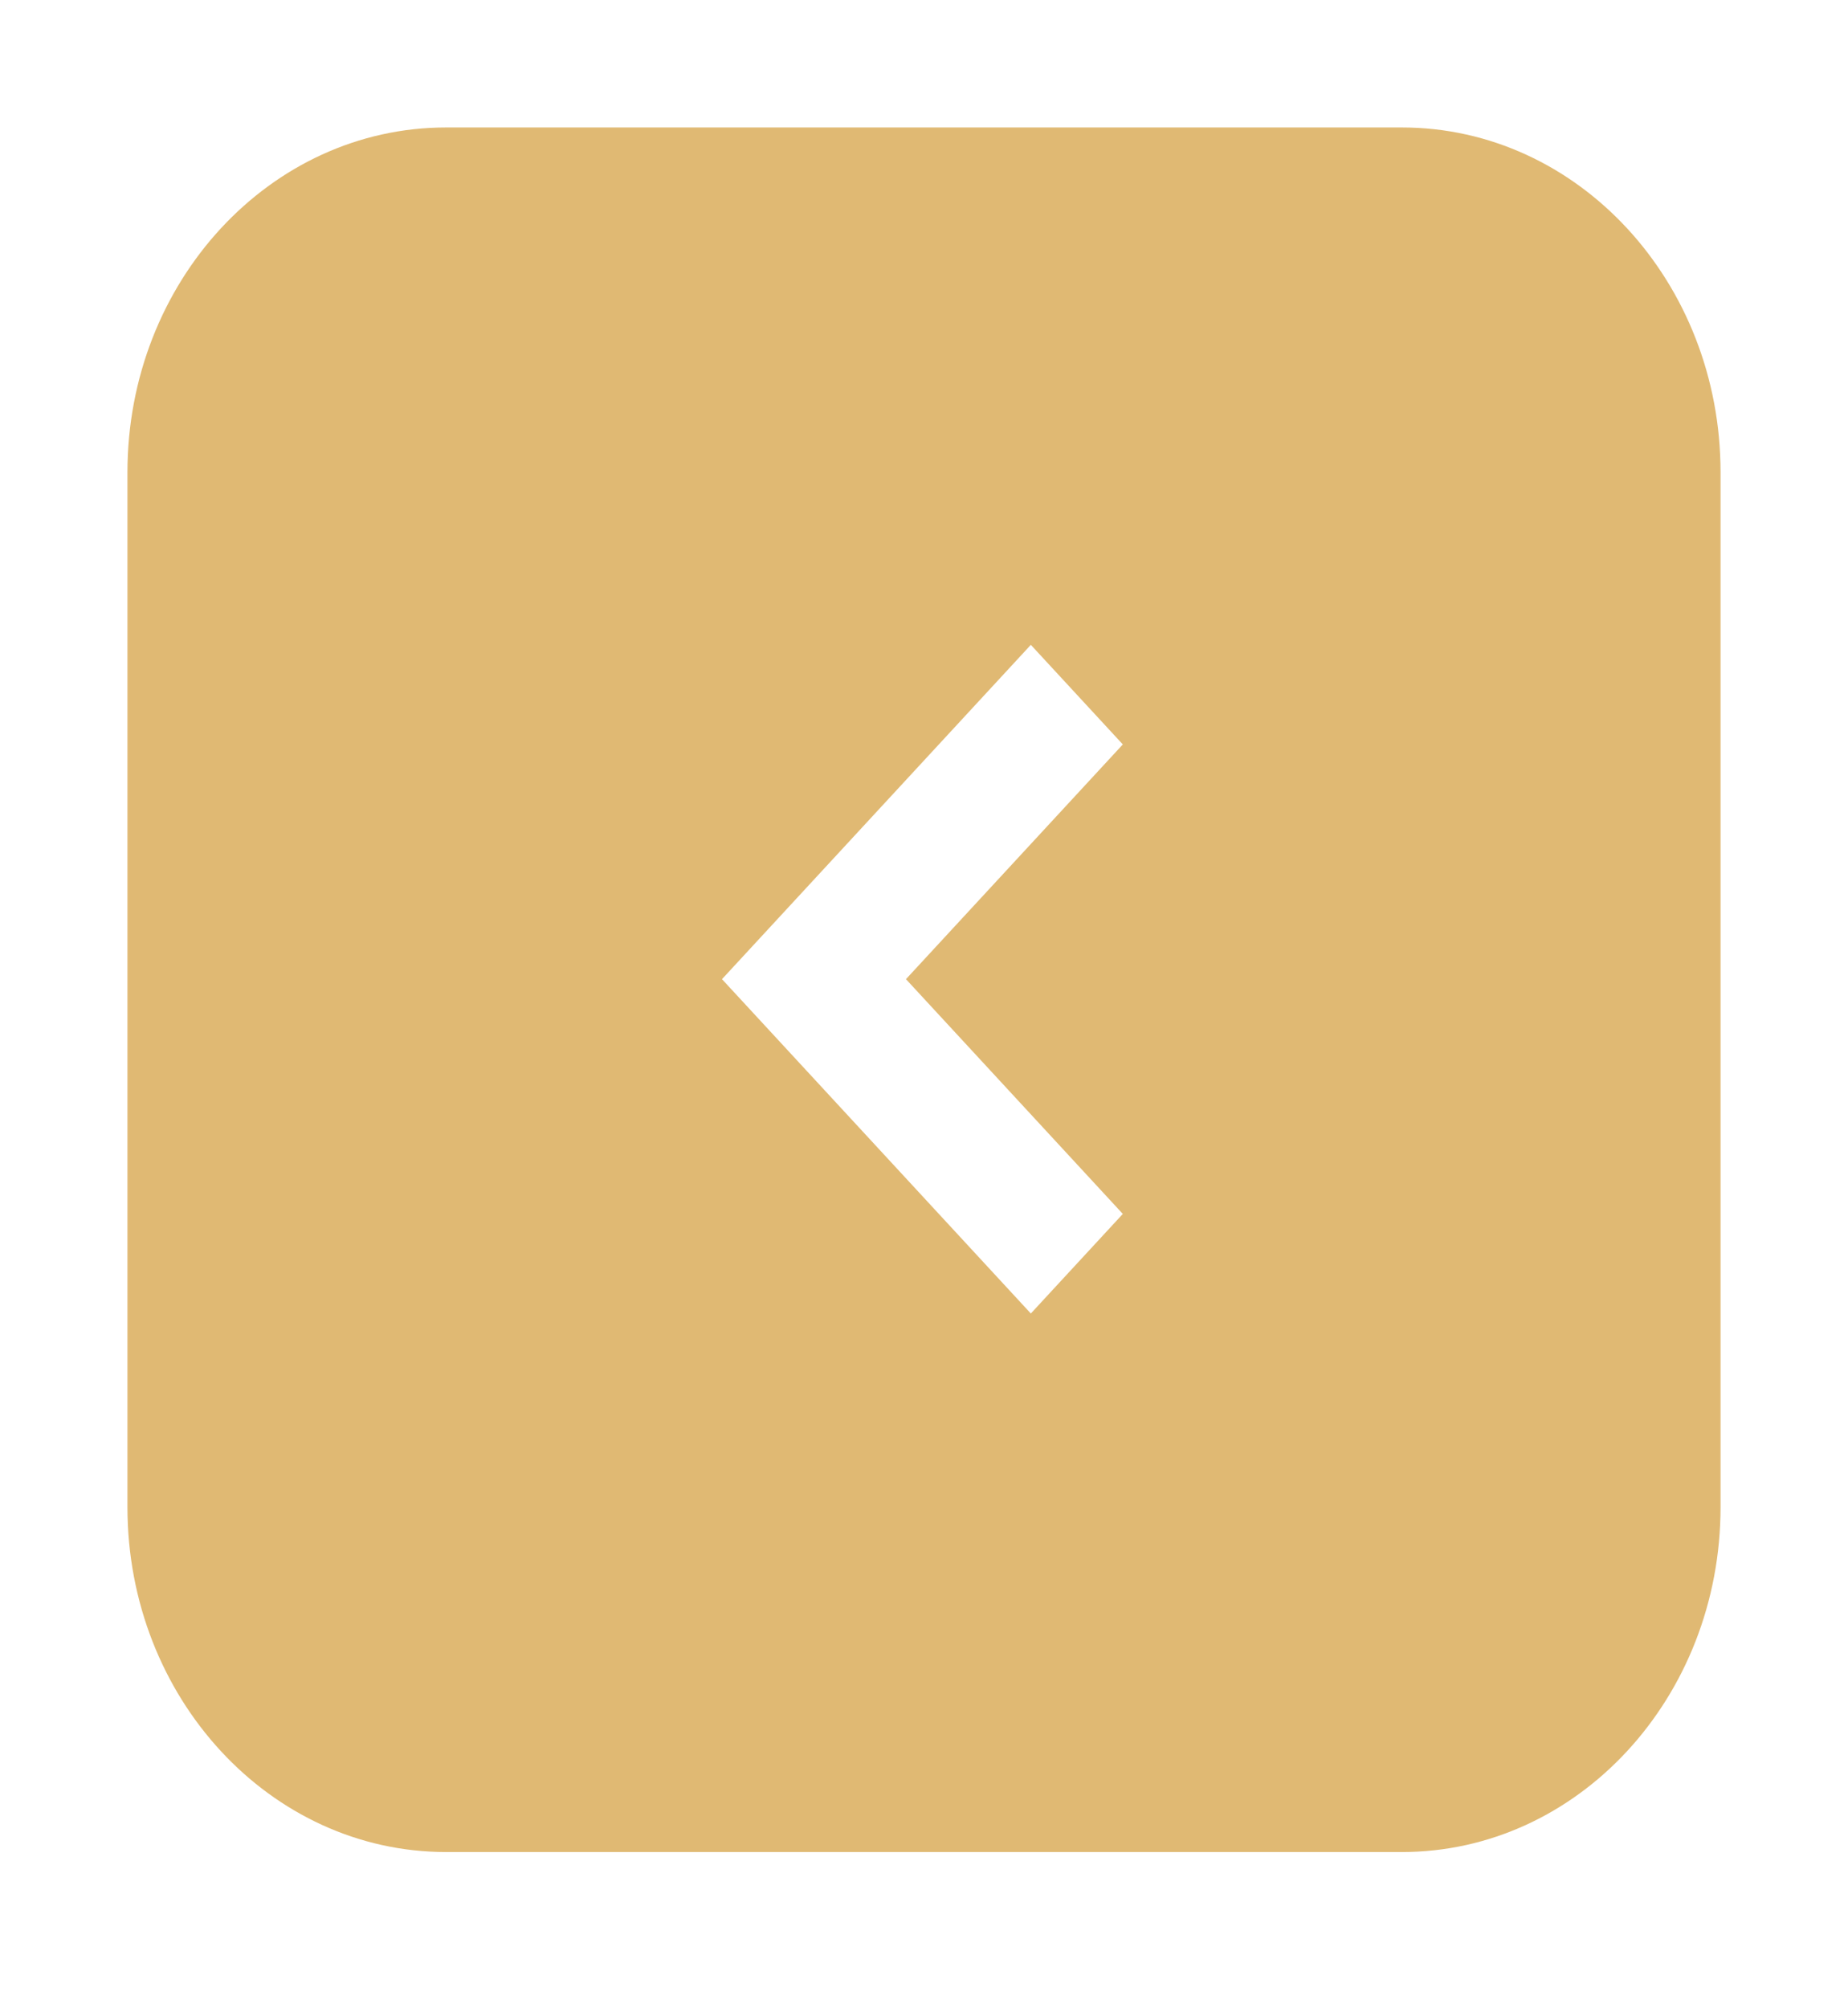 <svg width="58" height="63" viewBox="0 0 58 63" fill="none" xmlns="http://www.w3.org/2000/svg">
<g filter="url(#filter0_d_7_15)">
<path d="M14 54.117L44 54.117C49.523 54.117 54 49.271 54 43.293L54 10.823C54 4.846 49.523 1.90735e-05 44 1.90735e-05L14 1.90735e-05C8.477 1.90735e-05 4 4.846 4 10.823L4 43.293C4 49.271 8.477 54.117 14 54.117Z" fill="#E0B973"/>
<path d="M22.66 26.726L32.353 16.235L35.24 19.36L28.434 26.726L35.24 34.093L32.353 37.218L22.66 26.726Z" fill="white"/>
</g>
<defs>
<filter id="filter0_d_7_15" x="0" y="0" width="58" height="62.117" filterUnits="userSpaceOnUse" color-interpolation-filters="sRGB">
<feFlood flood-opacity="0" result="BackgroundImageFix"/>
<feColorMatrix in="SourceAlpha" type="matrix" values="0 0 0 0 0 0 0 0 0 0 0 0 0 0 0 0 0 0 127 0" result="hardAlpha"/>
<feOffset dy="4"/>
<feGaussianBlur stdDeviation="2"/>
<feComposite in2="hardAlpha" operator="out"/>
<feColorMatrix type="matrix" values="0 0 0 0 0 0 0 0 0 0 0 0 0 0 0 0 0 0 0.25 0"/>
<feBlend mode="normal" in2="BackgroundImageFix" result="effect1_dropShadow_7_15"/>
<feBlend mode="normal" in="SourceGraphic" in2="effect1_dropShadow_7_15" result="shape"/>
</filter>
</defs>
</svg>
